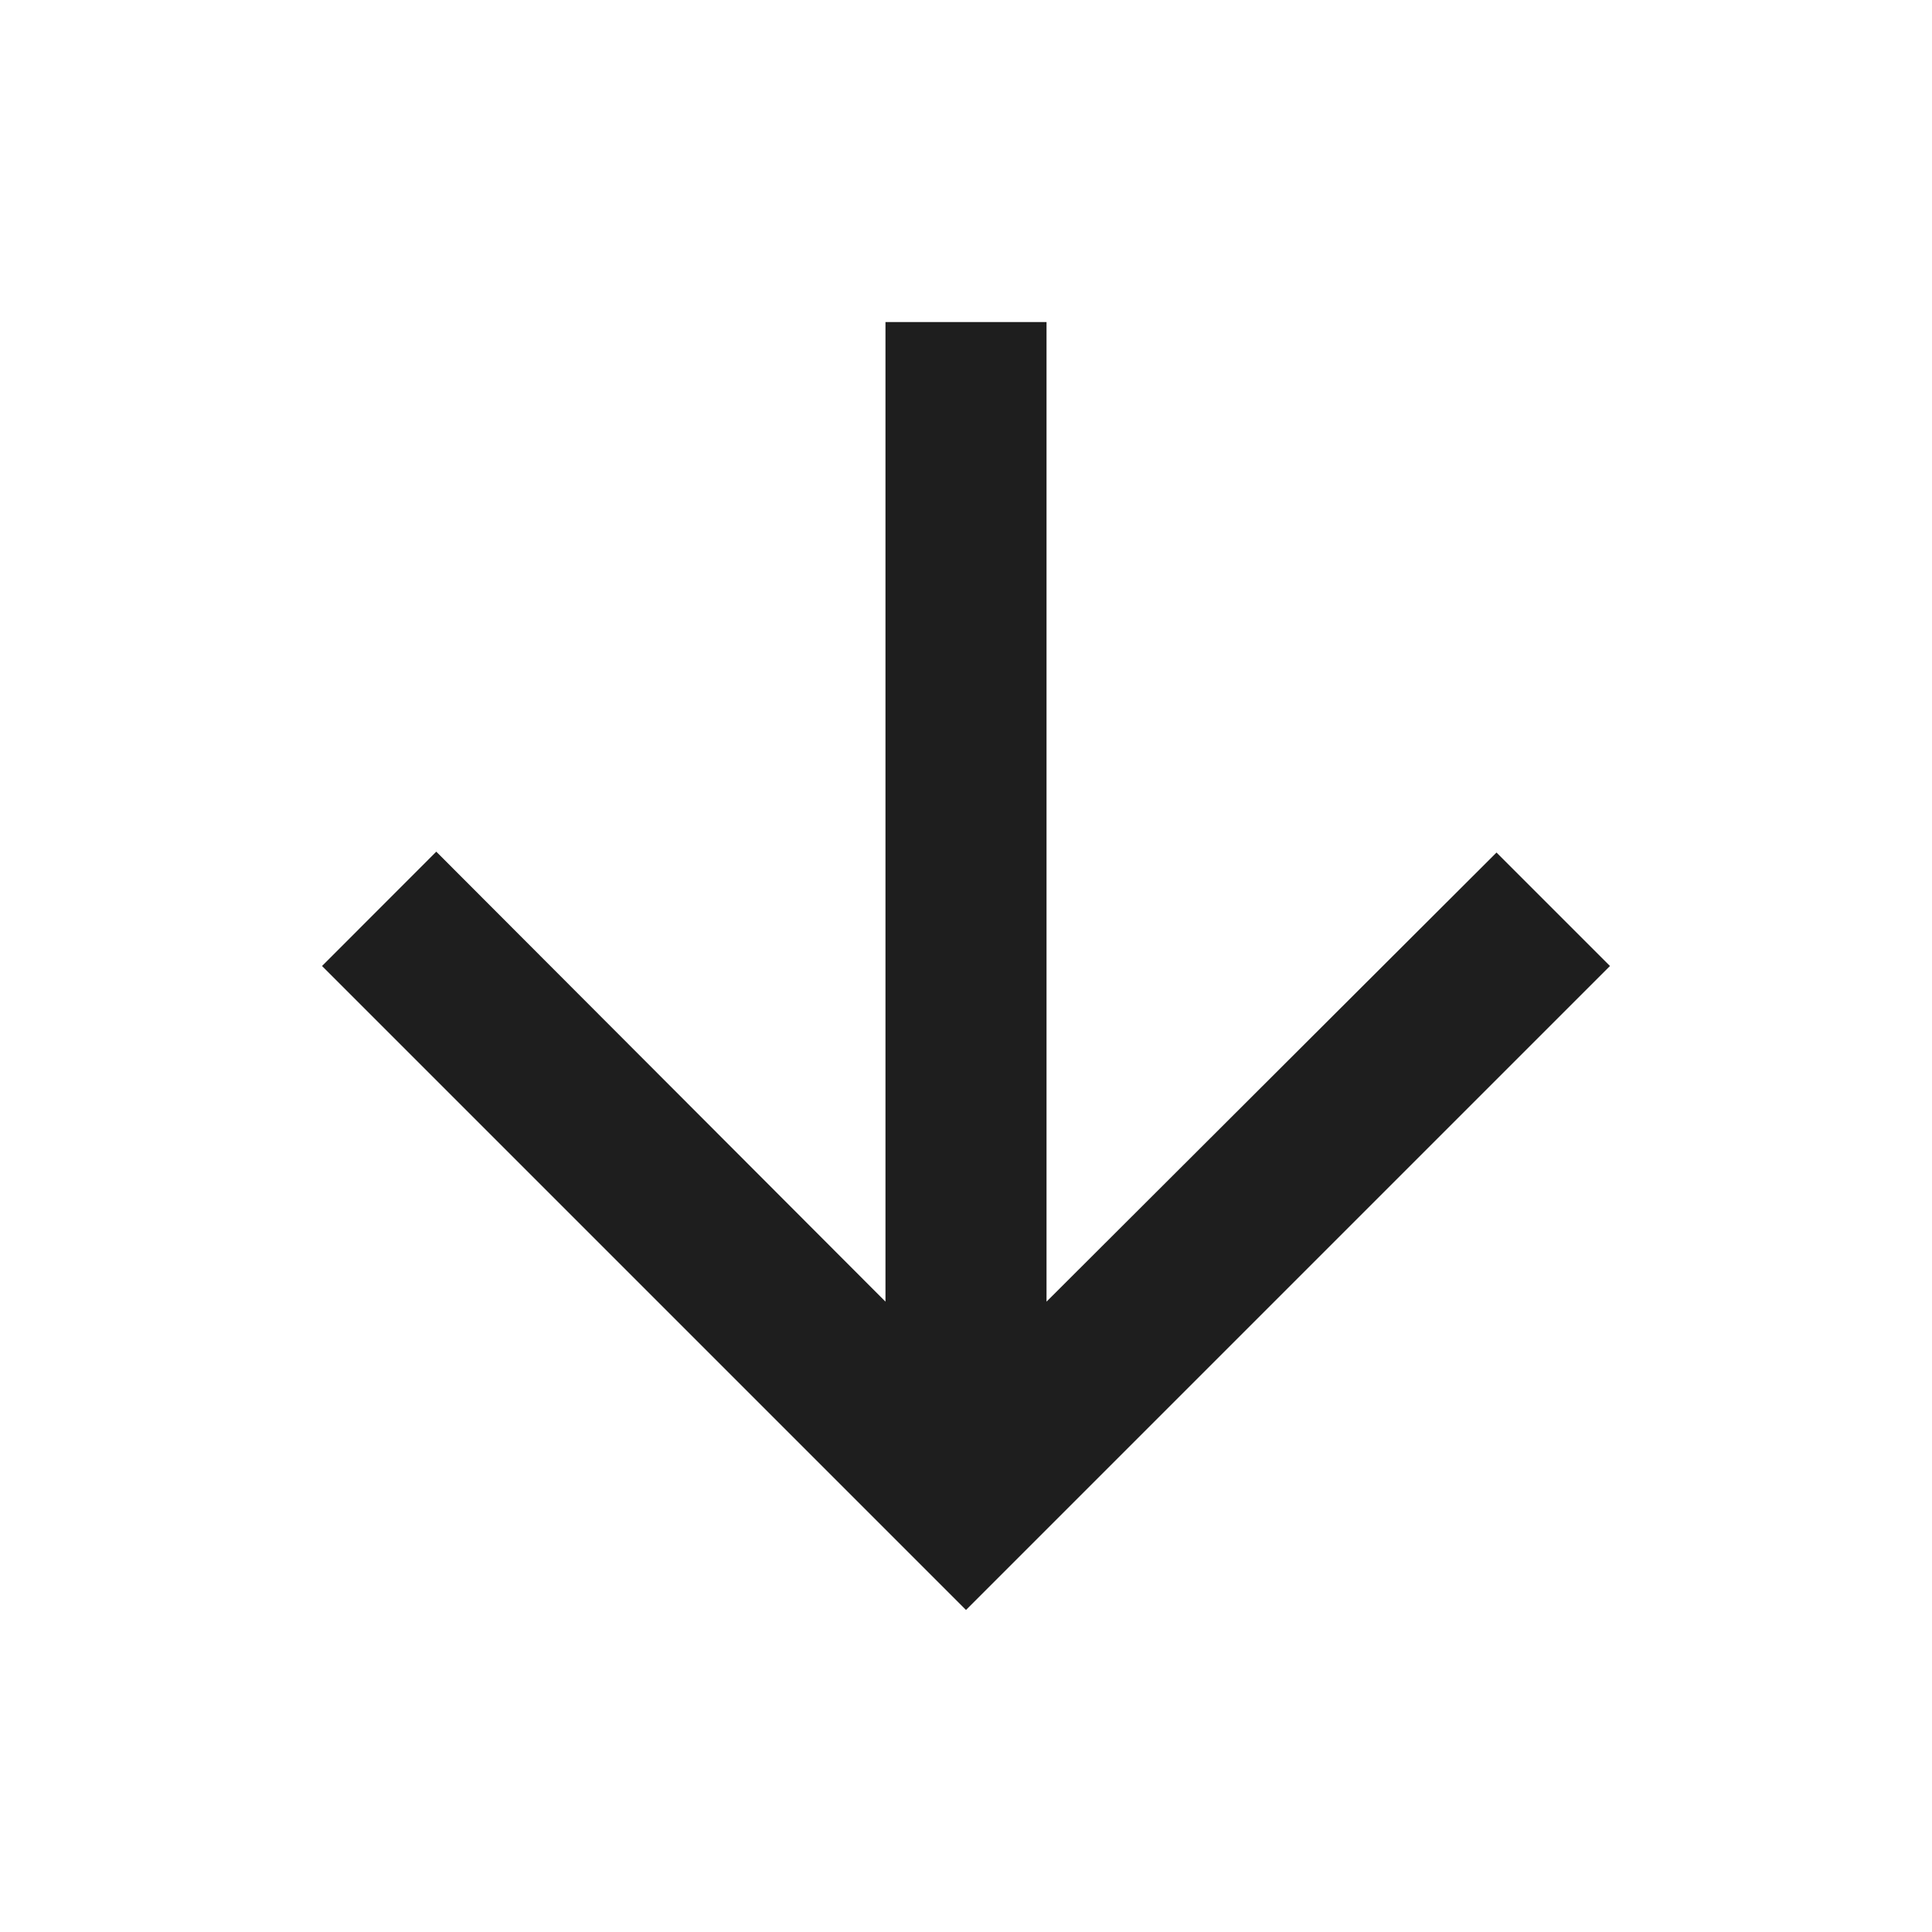<svg width="22" height="22" viewBox="0 0 22 22" fill="none" xmlns="http://www.w3.org/2000/svg">
<path d="M18.333 11L17.041 9.708L11.917 14.822V3.667H10.083V14.822L4.968 9.698L3.667 11L11 18.333L18.333 11Z" fill="#1E1E1E"/>
</svg>

